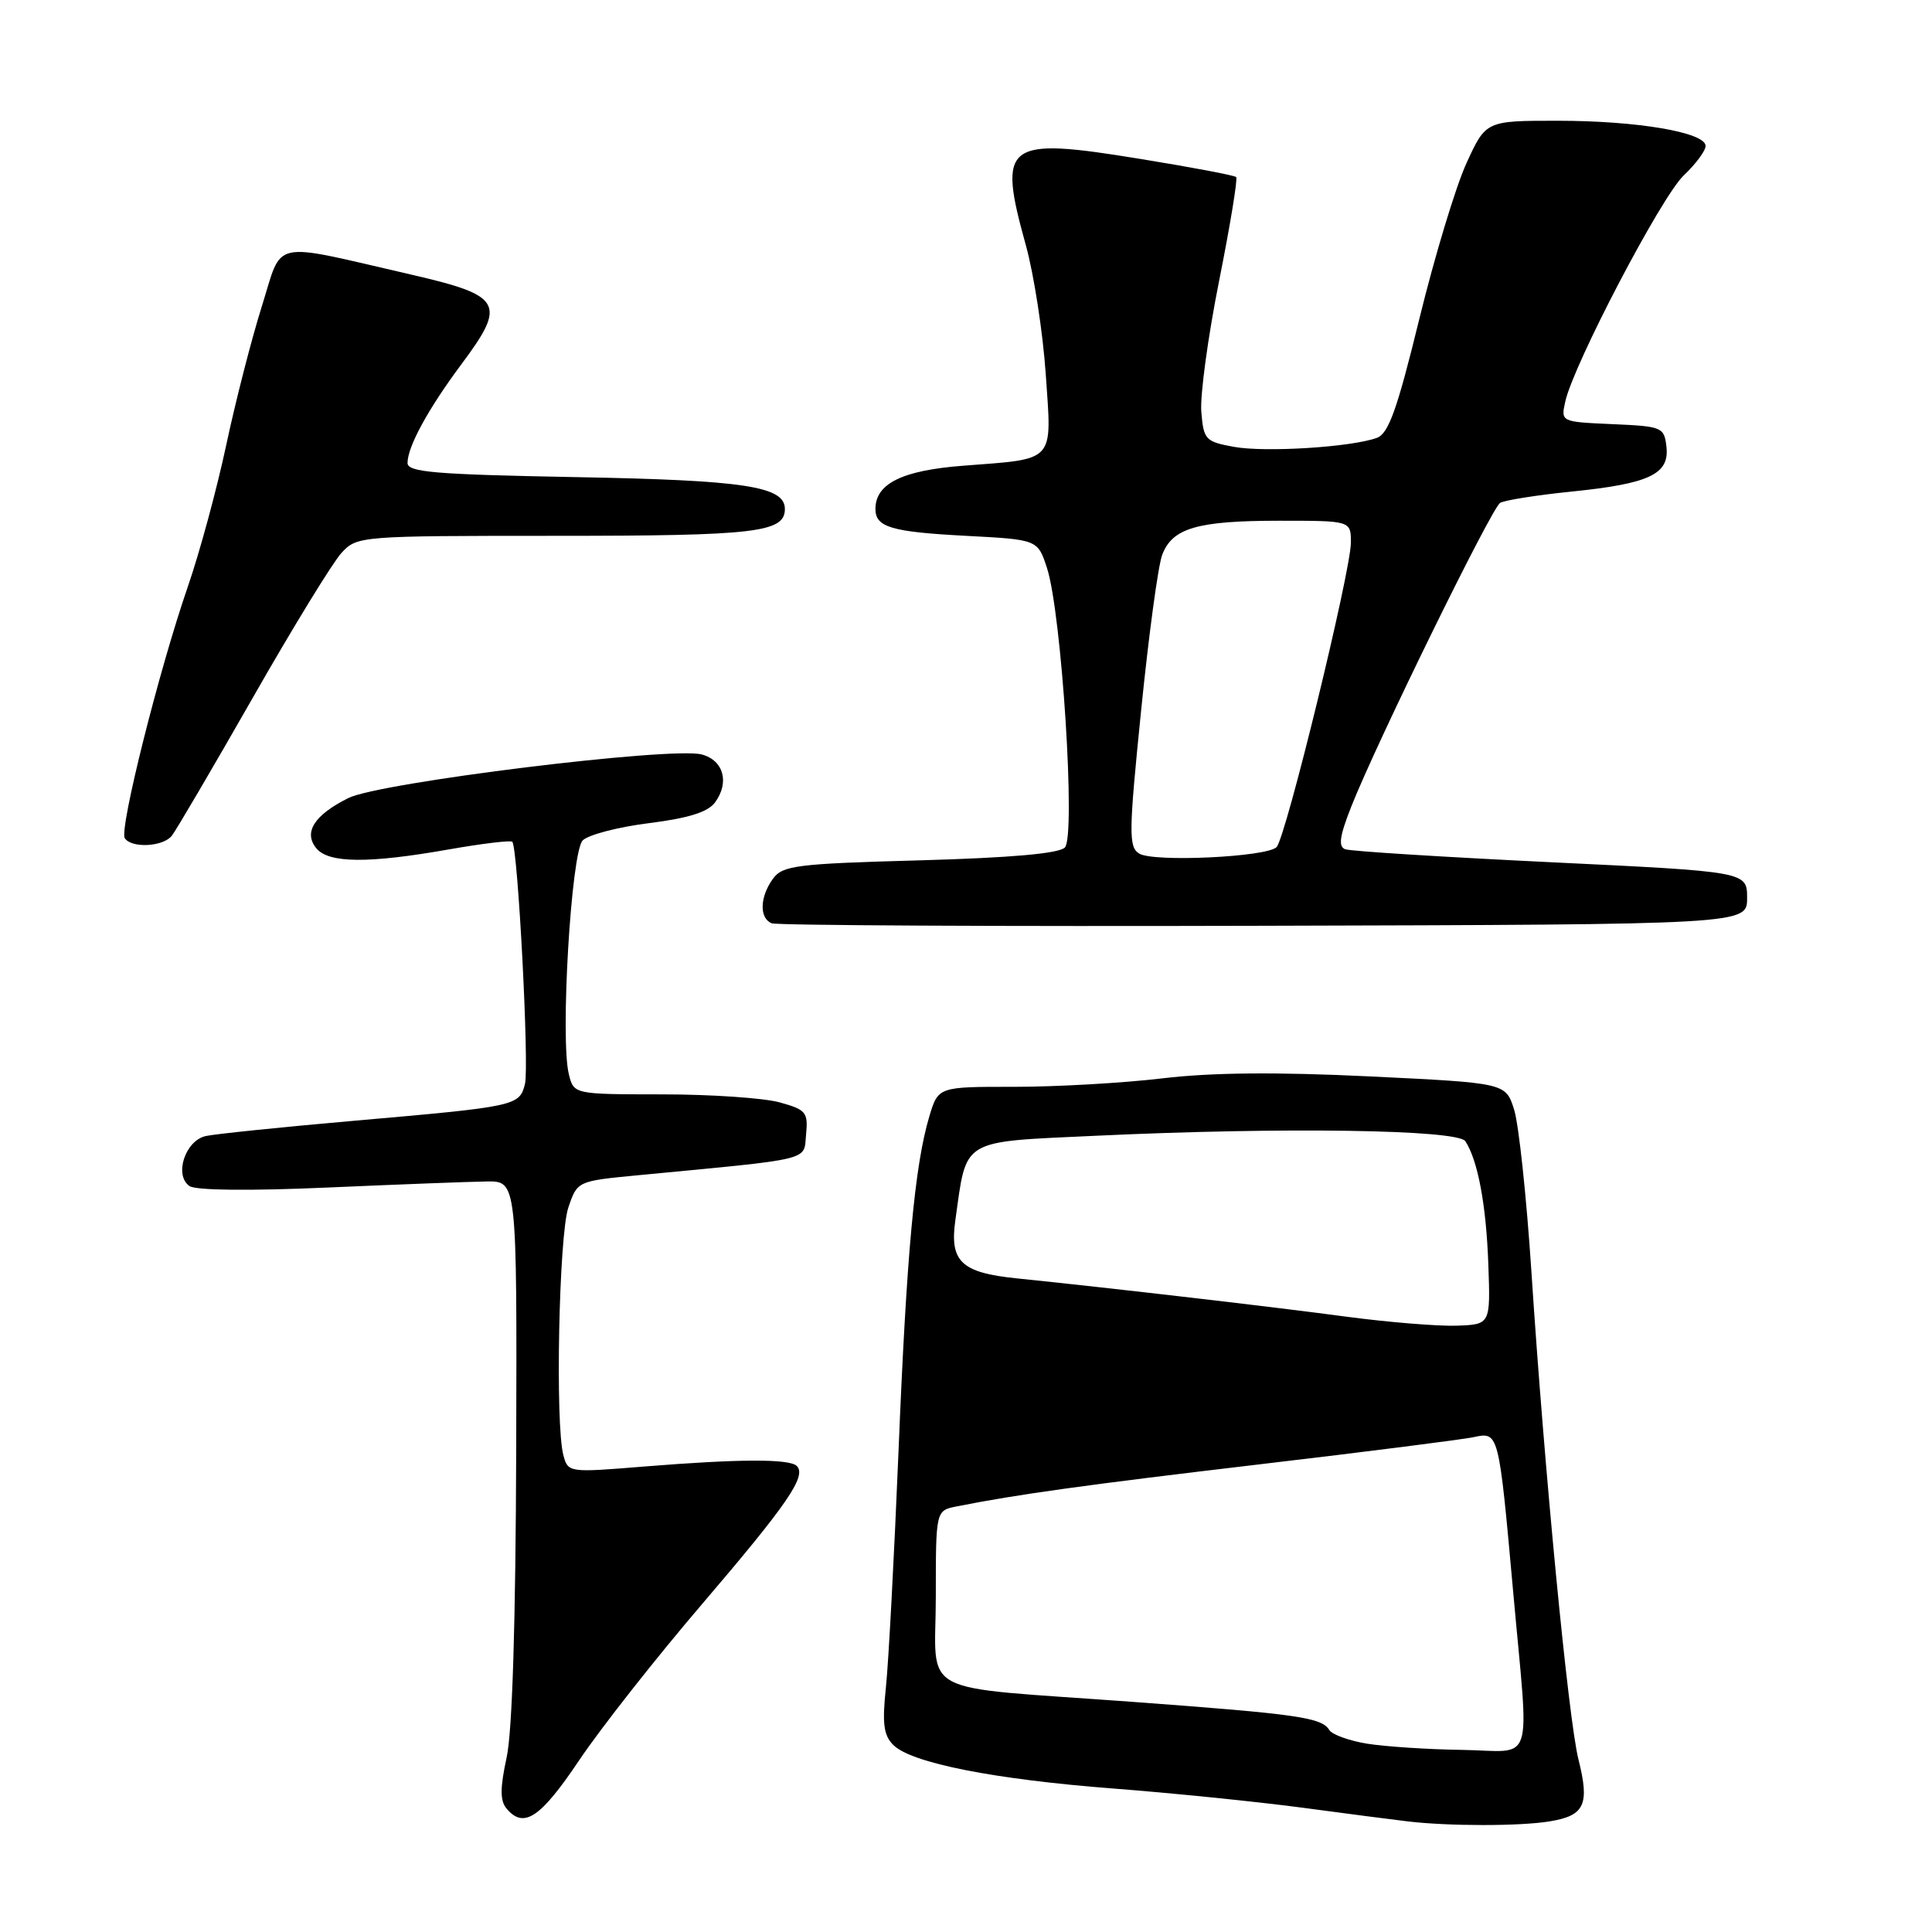 <?xml version="1.0" encoding="UTF-8" standalone="no"?>
<!DOCTYPE svg PUBLIC "-//W3C//DTD SVG 1.1//EN" "http://www.w3.org/Graphics/SVG/1.1/DTD/svg11.dtd" >
<svg xmlns="http://www.w3.org/2000/svg" xmlns:xlink="http://www.w3.org/1999/xlink" version="1.1" viewBox="0 0 256 256">
 <g >
 <path fill="currentColor"
d=" M 205.34 241.34 C 209.99 240.58 210.66 239.13 209.15 233.12 C 207.82 227.80 204.63 194.77 202.92 168.50 C 202.27 158.60 201.24 148.93 200.62 147.00 C 199.50 143.50 199.50 143.50 181.50 142.63 C 169.12 142.03 160.53 142.11 154.00 142.89 C 148.78 143.51 139.96 144.01 134.41 144.01 C 124.32 144.00 124.32 144.00 123.14 147.93 C 121.20 154.41 120.12 166.14 119.05 192.50 C 118.48 206.25 117.74 220.23 117.39 223.56 C 116.88 228.39 117.08 229.94 118.37 231.22 C 120.75 233.61 131.76 235.78 147.53 236.99 C 155.21 237.58 166.45 238.72 172.50 239.52 C 178.55 240.33 184.85 241.15 186.50 241.34 C 191.93 241.99 201.43 241.99 205.34 241.34 Z  M 76.74 233.25 C 79.60 228.99 86.95 219.65 93.07 212.50 C 104.36 199.29 106.91 195.58 105.58 194.25 C 104.62 193.28 97.89 193.31 85.39 194.32 C 75.34 195.14 75.27 195.13 74.65 192.82 C 73.55 188.73 74.06 163.67 75.31 160.00 C 76.50 156.50 76.50 156.50 84.50 155.73 C 108.05 153.48 106.46 153.86 106.81 150.31 C 107.09 147.38 106.81 147.04 103.31 146.07 C 101.21 145.49 94.22 145.01 87.77 145.01 C 76.04 145.00 76.04 145.00 75.38 142.36 C 74.21 137.73 75.68 112.89 77.21 111.36 C 77.96 110.61 81.92 109.58 86.00 109.07 C 91.24 108.41 93.82 107.60 94.75 106.32 C 96.69 103.67 95.88 100.74 92.98 99.97 C 88.99 98.91 50.31 103.68 46.17 105.74 C 41.63 108.00 40.17 110.30 41.93 112.42 C 43.57 114.39 48.84 114.43 59.49 112.55 C 63.88 111.78 67.66 111.32 67.88 111.54 C 68.62 112.29 70.14 141.30 69.56 143.63 C 68.83 146.54 68.46 146.62 47.00 148.50 C 37.38 149.34 28.49 150.26 27.27 150.53 C 24.53 151.14 23.04 155.74 25.11 157.16 C 25.96 157.74 33.14 157.81 43.50 157.35 C 52.85 156.94 62.30 156.58 64.50 156.55 C 68.50 156.50 68.50 156.50 68.40 192.00 C 68.33 214.92 67.89 229.41 67.13 232.88 C 66.26 236.90 66.25 238.60 67.11 239.63 C 69.39 242.37 71.59 240.92 76.74 233.25 Z  M 231.50 119.00 C 231.50 115.50 231.50 115.50 205.50 114.25 C 191.20 113.56 178.94 112.79 178.25 112.53 C 177.31 112.18 177.50 110.81 179.03 106.93 C 182.32 98.56 197.62 67.35 198.77 66.64 C 199.35 66.28 203.60 65.61 208.21 65.14 C 218.58 64.09 221.23 62.83 220.81 59.18 C 220.51 56.60 220.25 56.49 213.65 56.20 C 206.81 55.90 206.81 55.90 207.41 53.20 C 208.51 48.26 220.15 26.03 223.10 23.25 C 224.69 21.74 226.00 19.98 226.00 19.34 C 226.00 17.54 216.95 16.00 206.40 16.00 C 196.89 16.00 196.89 16.00 194.31 21.63 C 192.89 24.73 190.08 34.03 188.06 42.29 C 185.13 54.27 183.99 57.46 182.44 58.02 C 179.07 59.25 167.66 59.97 163.50 59.21 C 159.72 58.52 159.48 58.26 159.18 54.56 C 159.00 52.41 160.06 44.63 161.53 37.26 C 163.00 29.89 164.02 23.69 163.80 23.46 C 163.58 23.24 157.89 22.16 151.17 21.07 C 133.12 18.12 132.15 18.86 135.94 32.53 C 137.00 36.38 138.19 44.06 138.57 49.61 C 139.38 61.40 139.97 60.76 127.63 61.71 C 119.54 62.33 116.00 64.08 116.00 67.44 C 116.00 69.86 118.10 70.48 128.00 71.00 C 137.50 71.50 137.50 71.50 138.73 75.26 C 140.67 81.22 142.57 110.83 141.10 112.30 C 140.30 113.10 133.96 113.66 121.87 114.00 C 105.50 114.45 103.70 114.68 102.42 116.44 C 100.67 118.84 100.59 121.66 102.25 122.34 C 102.94 122.62 132.30 122.77 167.50 122.67 C 231.50 122.50 231.50 122.50 231.50 119.00 Z  M 22.76 110.75 C 23.31 110.06 28.13 101.85 33.47 92.50 C 38.80 83.15 44.11 74.49 45.26 73.25 C 47.32 71.03 47.66 71.00 73.74 71.00 C 100.17 71.00 104.00 70.55 104.00 67.44 C 104.00 64.44 98.69 63.63 76.25 63.22 C 57.65 62.87 54.00 62.57 54.00 61.35 C 54.00 59.18 56.75 54.15 61.18 48.21 C 67.15 40.20 66.57 39.17 54.50 36.39 C 35.53 32.03 37.53 31.60 34.68 40.63 C 33.32 44.96 31.20 53.22 29.97 59.00 C 28.74 64.78 26.45 73.23 24.87 77.79 C 21.08 88.76 15.79 109.85 16.53 111.05 C 17.38 112.42 21.58 112.22 22.76 110.75 Z  M 181.16 231.05 C 178.78 230.66 176.53 229.85 176.15 229.25 C 175.12 227.57 172.07 227.13 150.00 225.50 C 120.93 223.36 124.00 225.01 124.00 211.50 C 124.00 200.16 124.00 200.16 126.75 199.61 C 134.79 198.01 143.89 196.75 167.00 194.02 C 181.03 192.37 193.72 190.75 195.21 190.44 C 198.61 189.71 198.58 189.58 200.51 211.00 C 202.63 234.61 203.47 232.02 193.75 231.87 C 189.21 231.81 183.55 231.43 181.16 231.05 Z  M 178.50 174.48 C 168.99 173.20 147.21 170.67 134.72 169.39 C 127.37 168.64 125.81 167.16 126.59 161.68 C 128.13 150.74 127.12 151.34 145.29 150.49 C 169.96 149.33 193.17 149.67 194.17 151.22 C 195.83 153.78 196.93 159.67 197.21 167.50 C 197.50 175.50 197.50 175.50 193.00 175.66 C 190.53 175.74 184.00 175.21 178.50 174.48 Z  M 150.94 113.10 C 149.54 112.21 149.56 110.37 151.21 94.09 C 152.21 84.17 153.46 74.91 154.00 73.51 C 155.35 69.96 158.66 69.00 169.57 69.00 C 179.00 69.00 179.00 69.00 179.00 71.90 C 179.00 75.65 170.37 111.03 169.15 112.25 C 167.83 113.57 152.80 114.27 150.94 113.10 Z "/>
</g>
</svg>